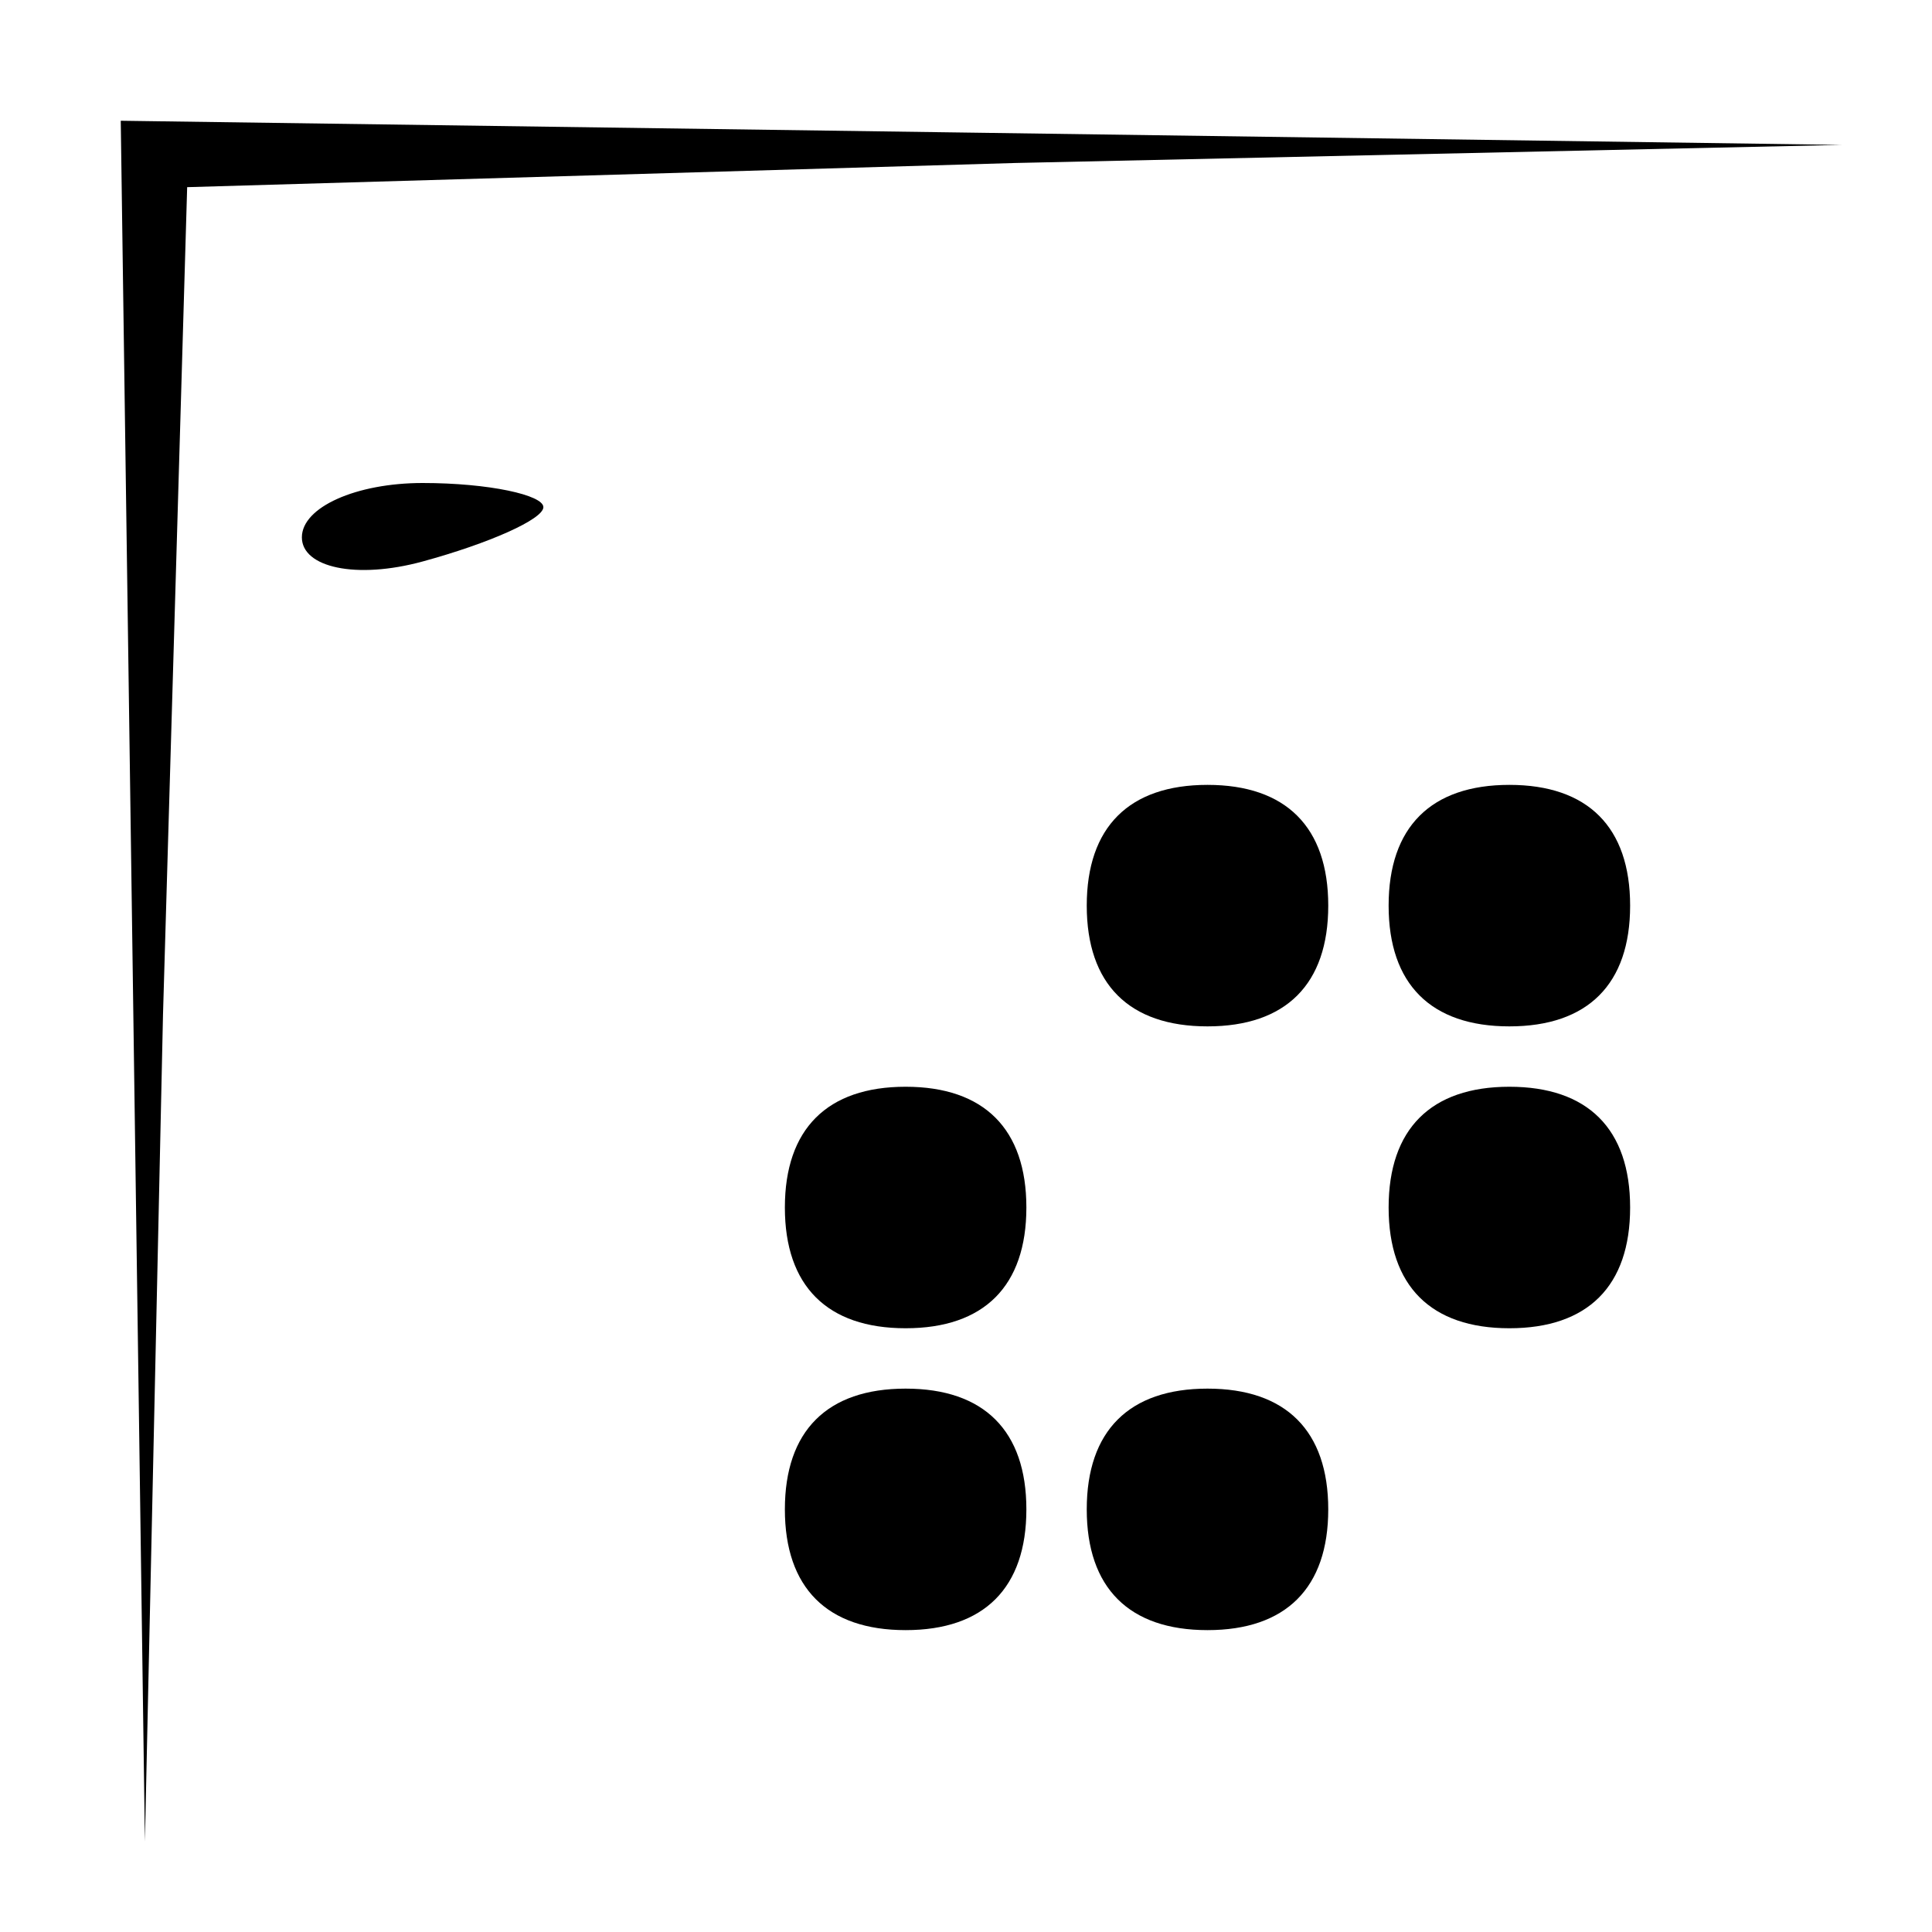 <?xml version="1.0" standalone="no"?>
<!DOCTYPE svg PUBLIC "-//W3C//DTD SVG 20010904//EN"
 "http://www.w3.org/TR/2001/REC-SVG-20010904/DTD/svg10.dtd">
<svg version="1.0" xmlns="http://www.w3.org/2000/svg"
 width="32pt" height="32pt" viewBox="0 0 32 32"
 preserveAspectRatio="xMidYMid meet">
<g transform="translate(0,32) scale(0.1,-0.1)"
fill="#000000" stroke="none">
<path fill="#000000" stroke="none" d="M22 158 l2 -143 3 137 4 137 137 4 137
3 -142 2 -143 2 2 -142z"/>
<path fill="#000000" stroke="none" d="M50 231 c0 -5 9 -7 20 -4 11 3 20 7 20
9 0 2 -9 4 -20 4 -11 0 -20 -4 -20 -9z"/>
<path fill="#000000" stroke="none" d="M180 170 c0 -13 7 -20 20 -20 13 0 20
7 20 20 0 13 -7 20 -20 20 -13 0 -20 -7 -20 -20z"/>
<path fill="#000000" stroke="none" d="M230 170 c0 -13 7 -20 20 -20 13 0 20
7 20 20 0 13 -7 20 -20 20 -13 0 -20 -7 -20 -20z"/>
<path fill="#000000" stroke="none" d="M130 120 c0 -13 7 -20 20 -20 13 0 20
7 20 20 0 13 -7 20 -20 20 -13 0 -20 -7 -20 -20z"/>
<path fill="#000000" stroke="none" d="M230 120 c0 -13 7 -20 20 -20 13 0 20
7 20 20 0 13 -7 20 -20 20 -13 0 -20 -7 -20 -20z"/>
<path fill="#000000" stroke="none" d="M130 70 c0 -13 7 -20 20 -20 13 0 20 7
20 20 0 13 -7 20 -20 20 -13 0 -20 -7 -20 -20z"/>
<path fill="#000000" stroke="none" d="M180 70 c0 -13 7 -20 20 -20 13 0 20 7
20 20 0 13 -7 20 -20 20 -13 0 -20 -7 -20 -20z"/>
</g>
</svg>

